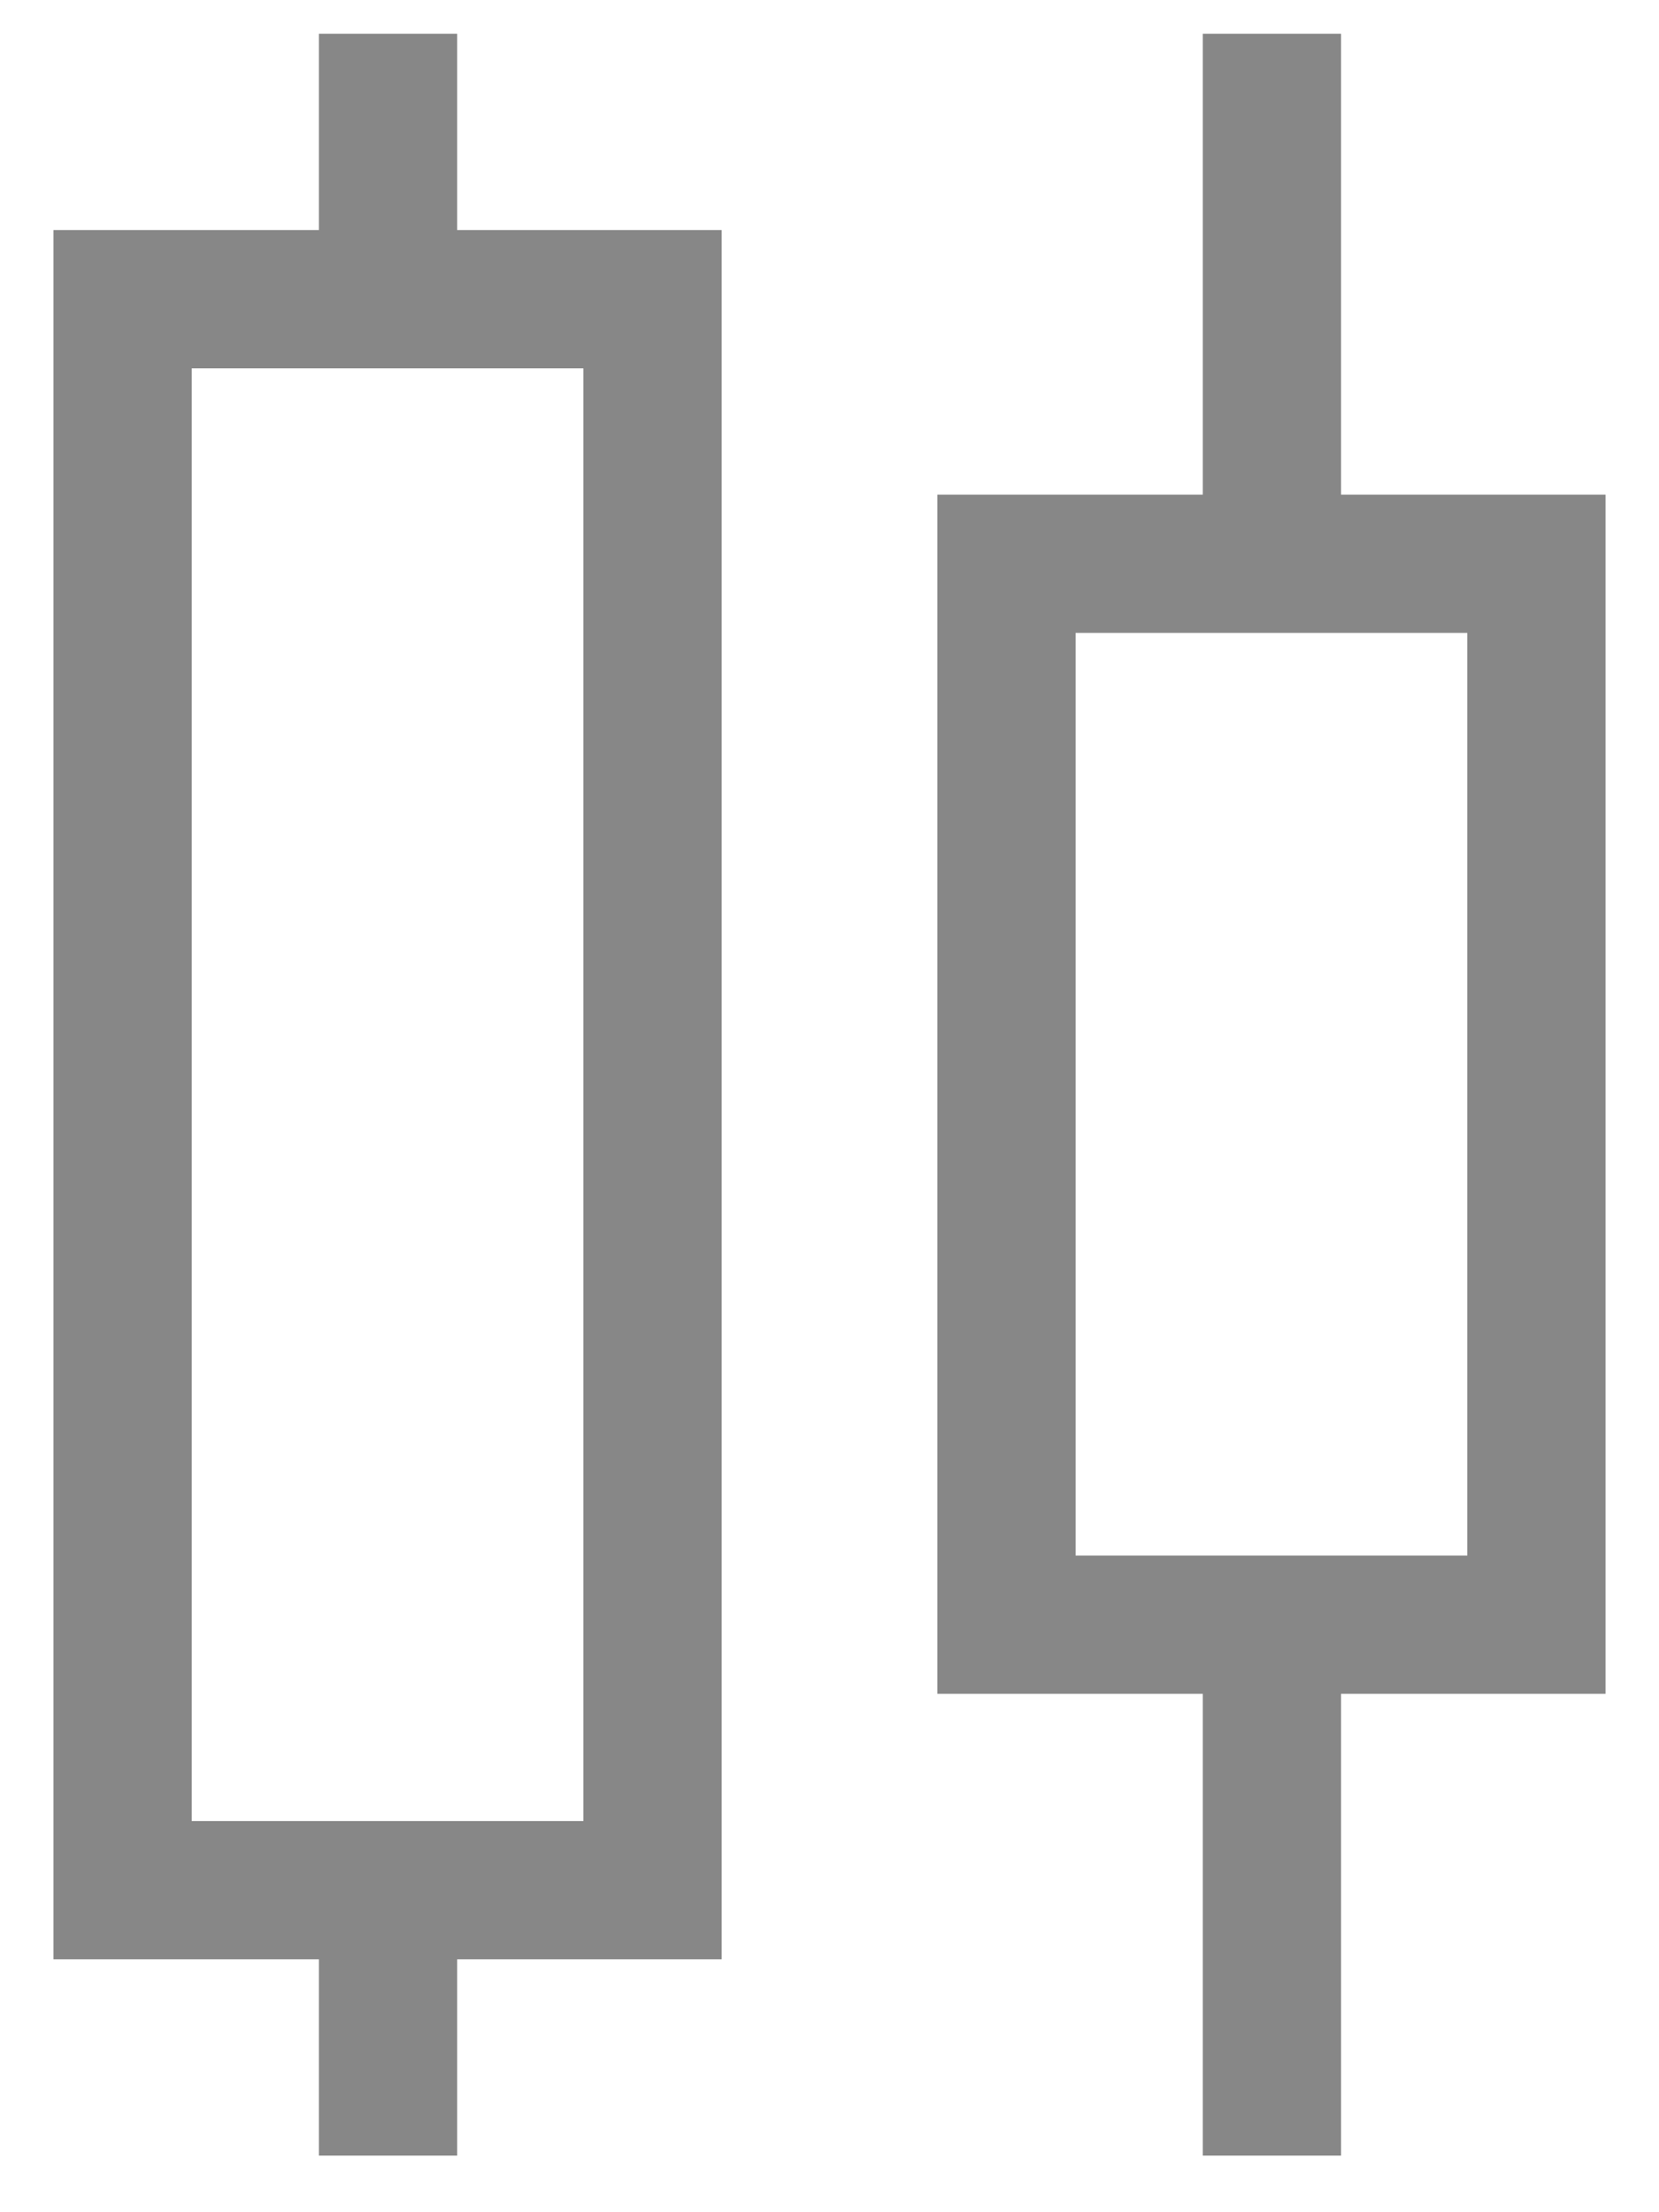 <svg width="18" height="24" viewBox="0 0 18 24" fill="none" xmlns="http://www.w3.org/2000/svg">
<path d="M16.67 6.116H10.92V17.626H16.67V6.116Z" stroke="#878787" stroke-width="1.5" stroke-miterlimit="10"/>
<path d="M7.08 3.246H1.33V20.506H7.08V3.246Z" stroke="#878787" stroke-width="1.5" stroke-miterlimit="10"/>
<path d="M13.8 6.116V0.366" stroke="#878787" stroke-width="1.5" stroke-miterlimit="10"/>
<path d="M13.8 23.386V17.626" stroke="#878787" stroke-width="1.5" stroke-miterlimit="10"/>
<path d="M4.21 3.246V0.366" stroke="#878787" stroke-width="1.5" stroke-miterlimit="10"/>
<path d="M4.21 23.386V20.506" stroke="#878787" stroke-width="1.5" stroke-miterlimit="10"/>
</svg>
